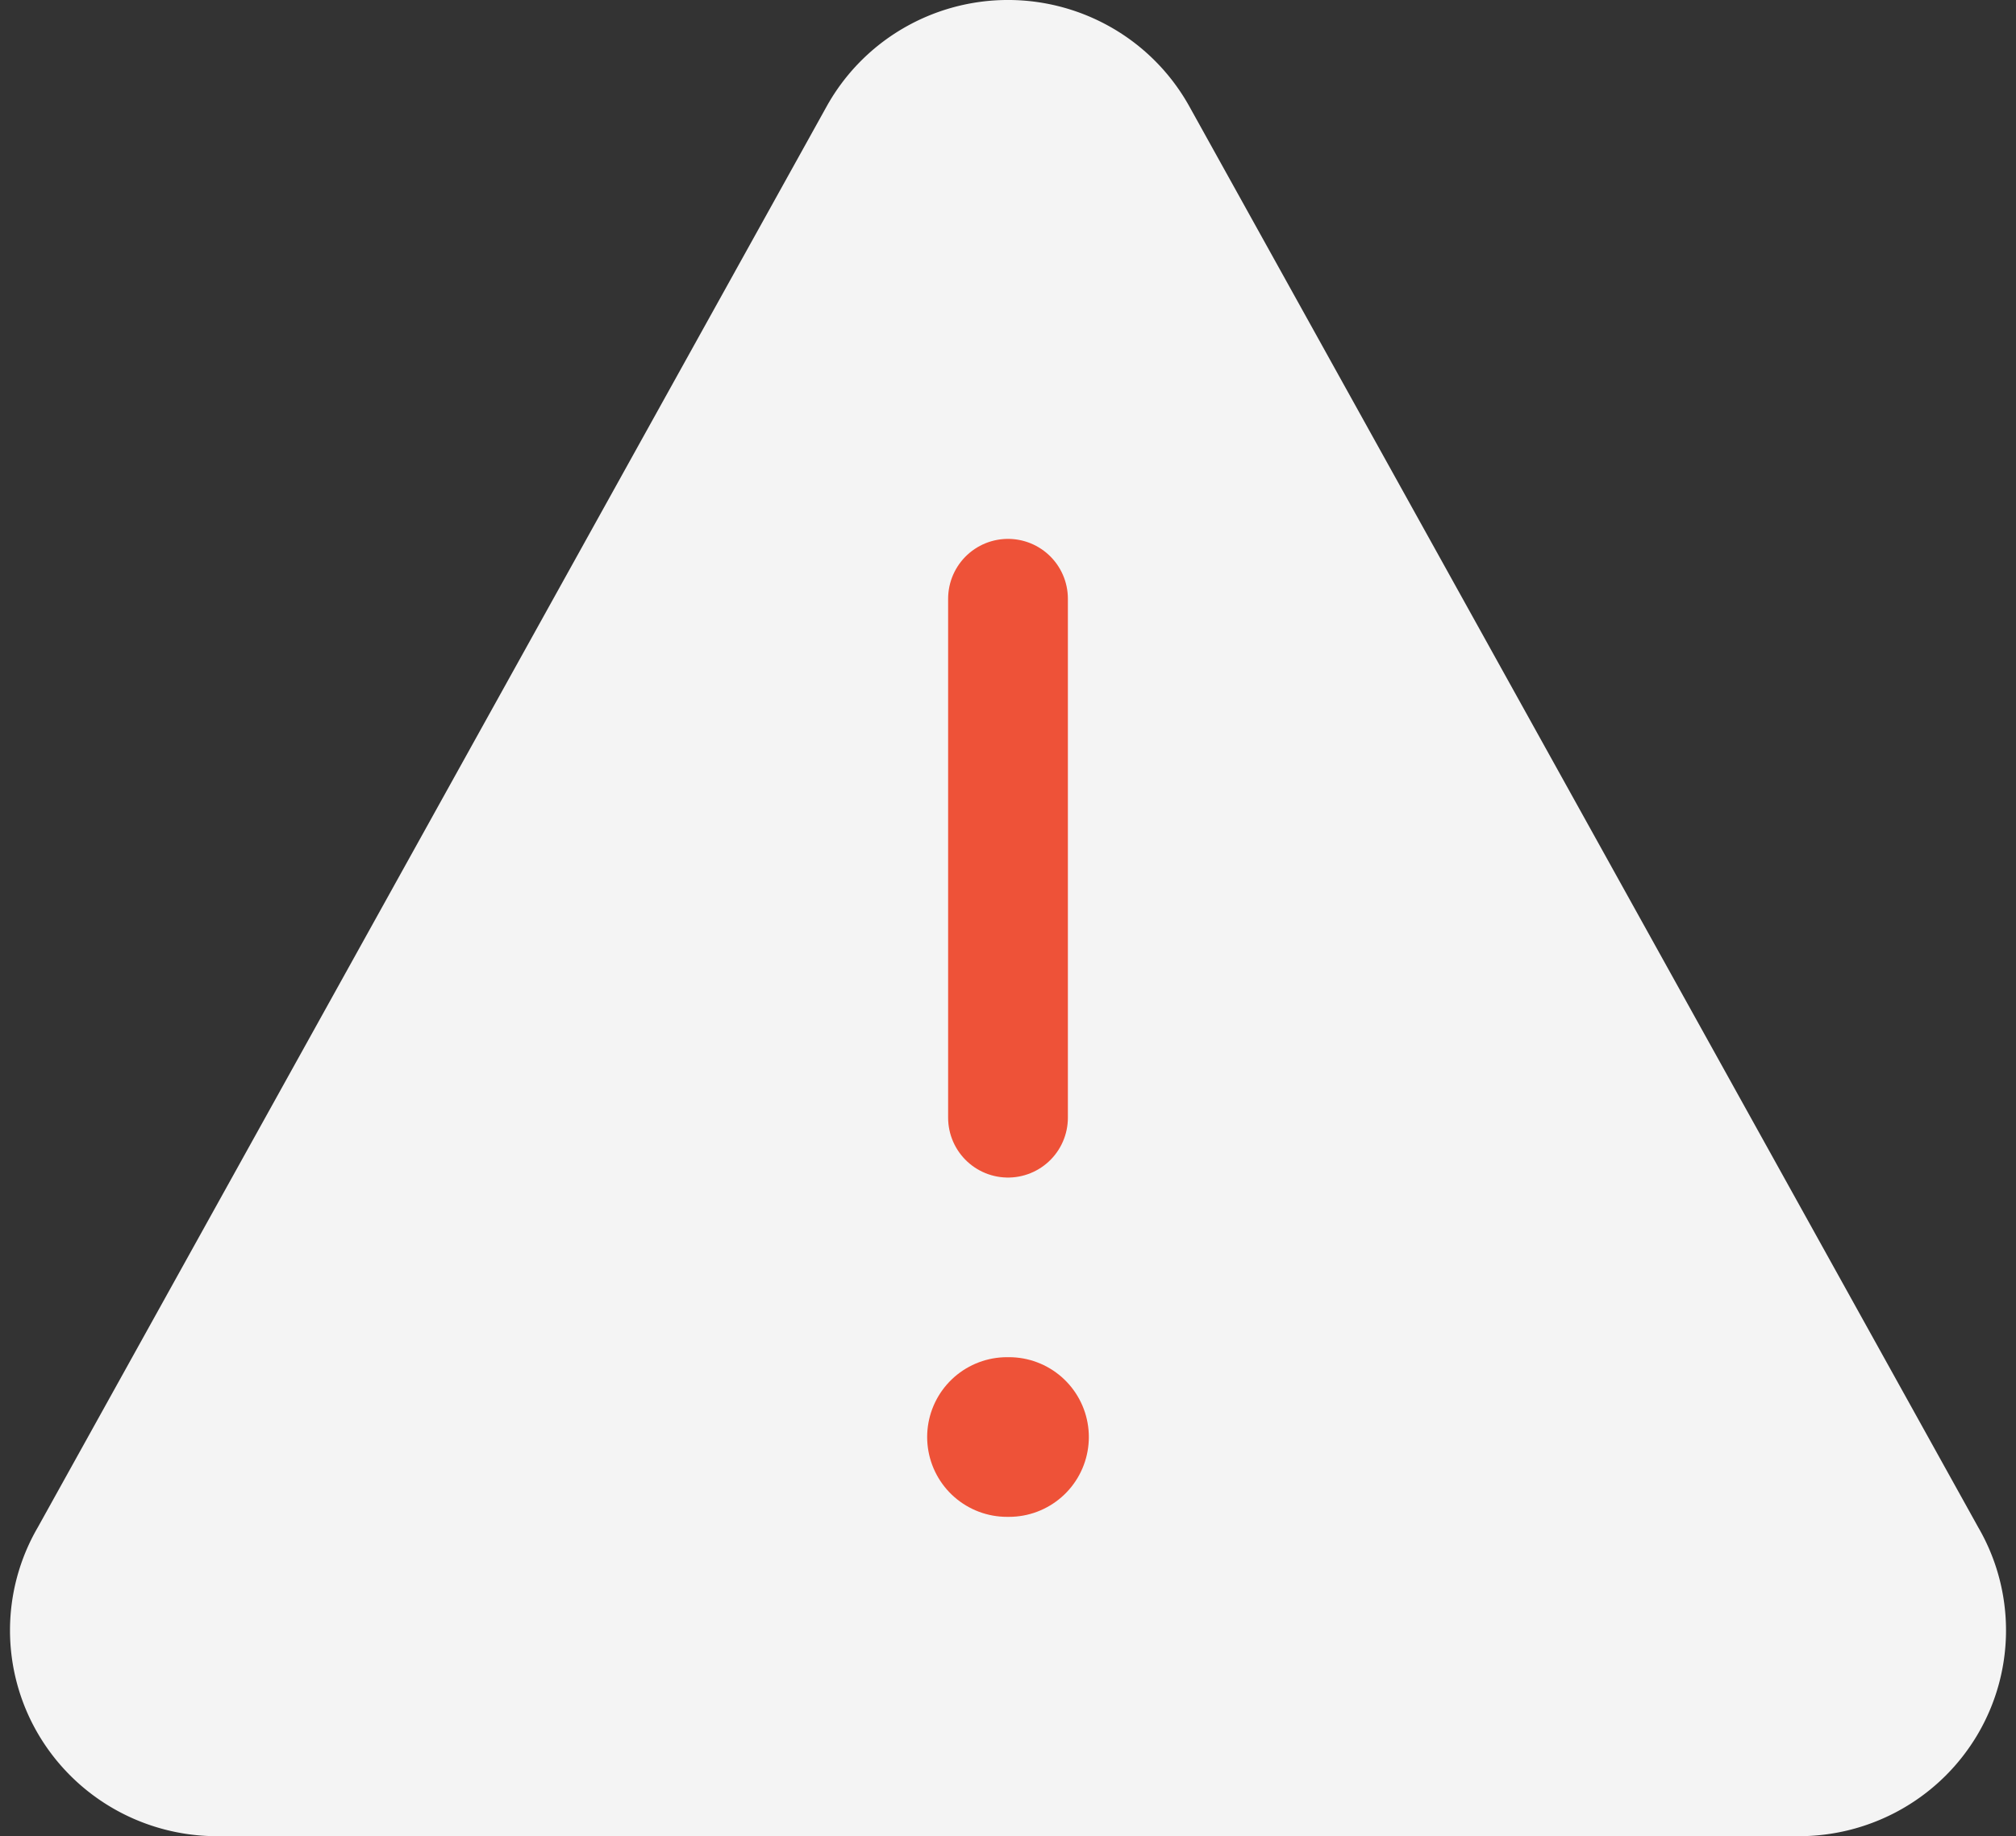 <svg width="101" height="92" fill="none" xmlns="http://www.w3.org/2000/svg"><rect width="100%" height="100%" fill="#333333" stroke="none"/><path d="M41.421 5.32L1.891 76.53a10.265 10.265 0 00.022 10.353 10.346 10.346 0 003.835 3.77A10.426 10.426 0 0010.97 92h79.062c1.83.016 3.63-.449 5.22-1.347a10.345 10.345 0 003.836-3.77 10.268 10.268 0 00.023-10.353L59.579 5.32a10.341 10.341 0 00-3.81-3.891 10.423 10.423 0 00-10.538 0 10.342 10.342 0 00-3.81 3.891z" fill="#F4F4F4"/><path d="M50.5 30v26" stroke="#EE5238" stroke-width="6" stroke-linecap="round" stroke-linejoin="round"/><path d="M50.55 72h-.1" stroke="#EE5238" stroke-width="8" stroke-linecap="round" stroke-linejoin="round"/></svg>